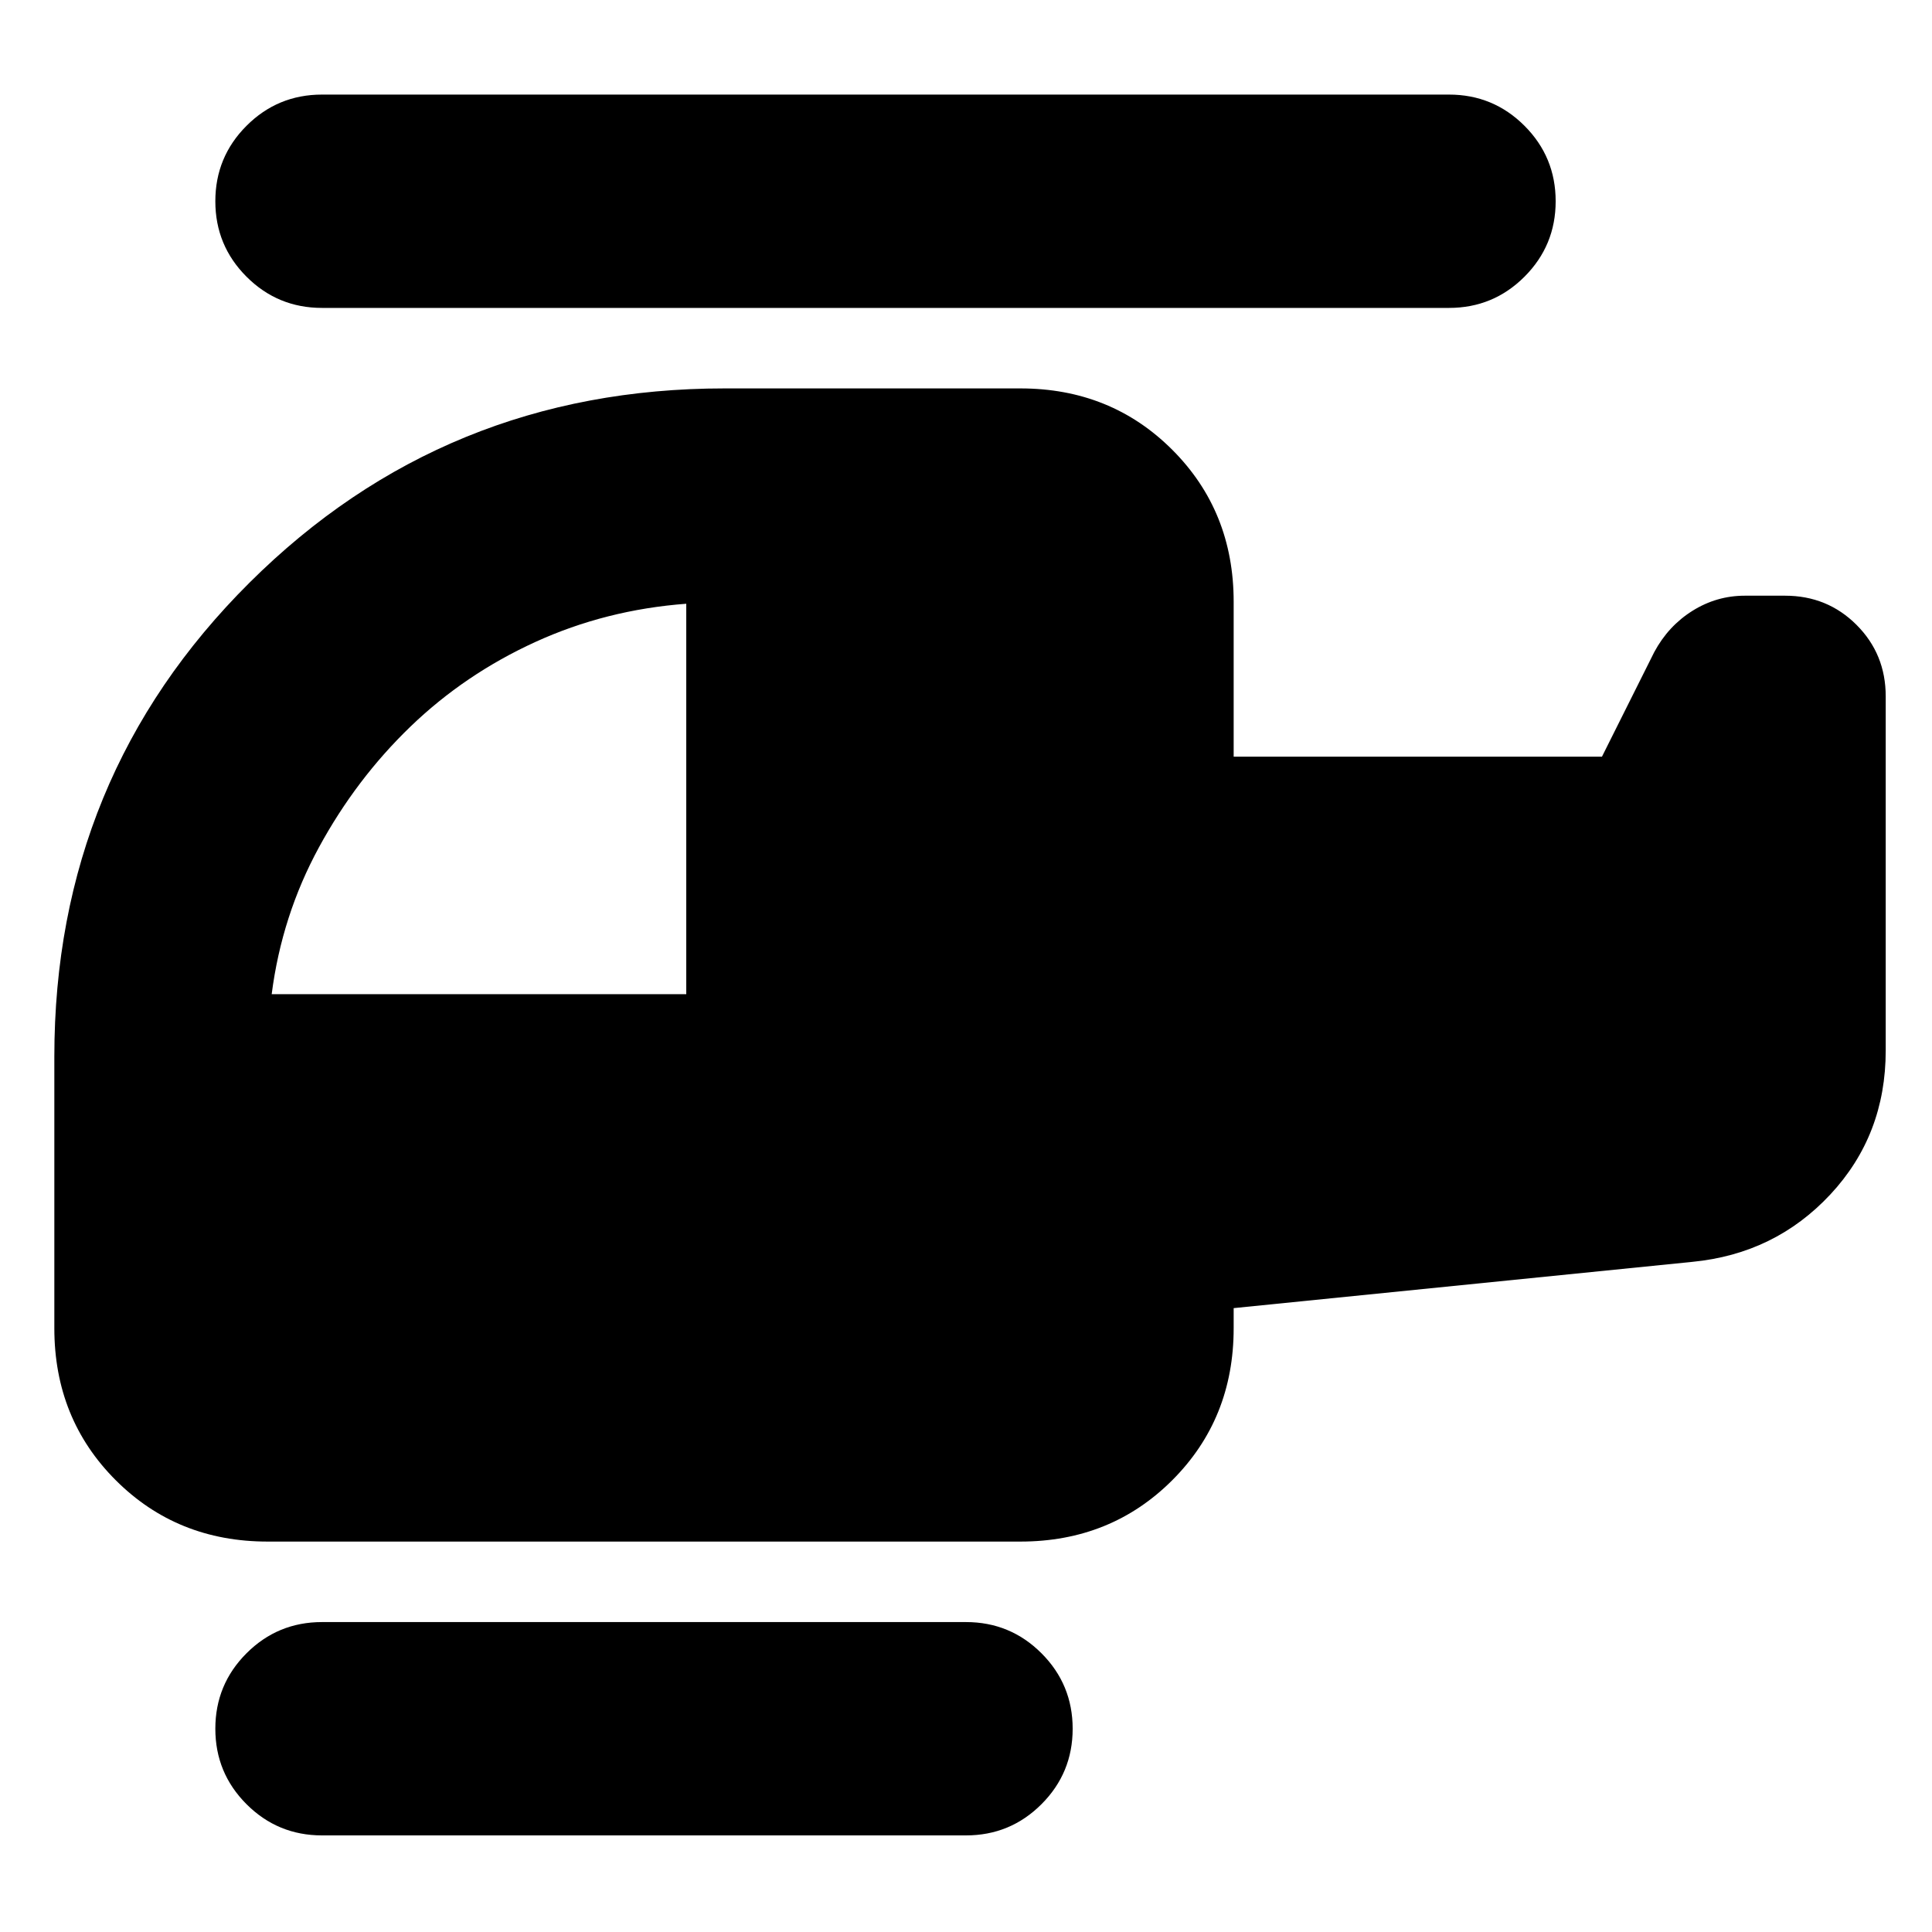 <svg xmlns="http://www.w3.org/2000/svg" height="24" viewBox="0 -960 960 960" width="24"><path d="M204-599q-27 26-45.5 60T135-466h206v-194q-40 3-75 19t-62 42ZM160-48q-22 0-37.5-15.5T107-101q0-22 15.5-37.5T160-154h320q22 0 37.5 15.5T533-101q0 22-15.5 37.5T480-48H160Zm-27-146q-45 0-75.5-30.5T27-300v-135q0-139 97-235.5T360-767h147q45 0 75.5 30.5T613-661v77h183l26-52q7-13 19-20.5t26-7.5h20q21 0 35.5 14.5T937-614v176q0 42-27.5 71.5T841-333l-228 23v10q0 45-30.5 75.5T507-194H133Zm27-613q-22 0-37.5-15.5T107-860q0-22 15.5-37.5T160-913h560q22 0 37.5 15.5T773-860q0 22-15.5 37.5T720-807H160Z"/></svg>
